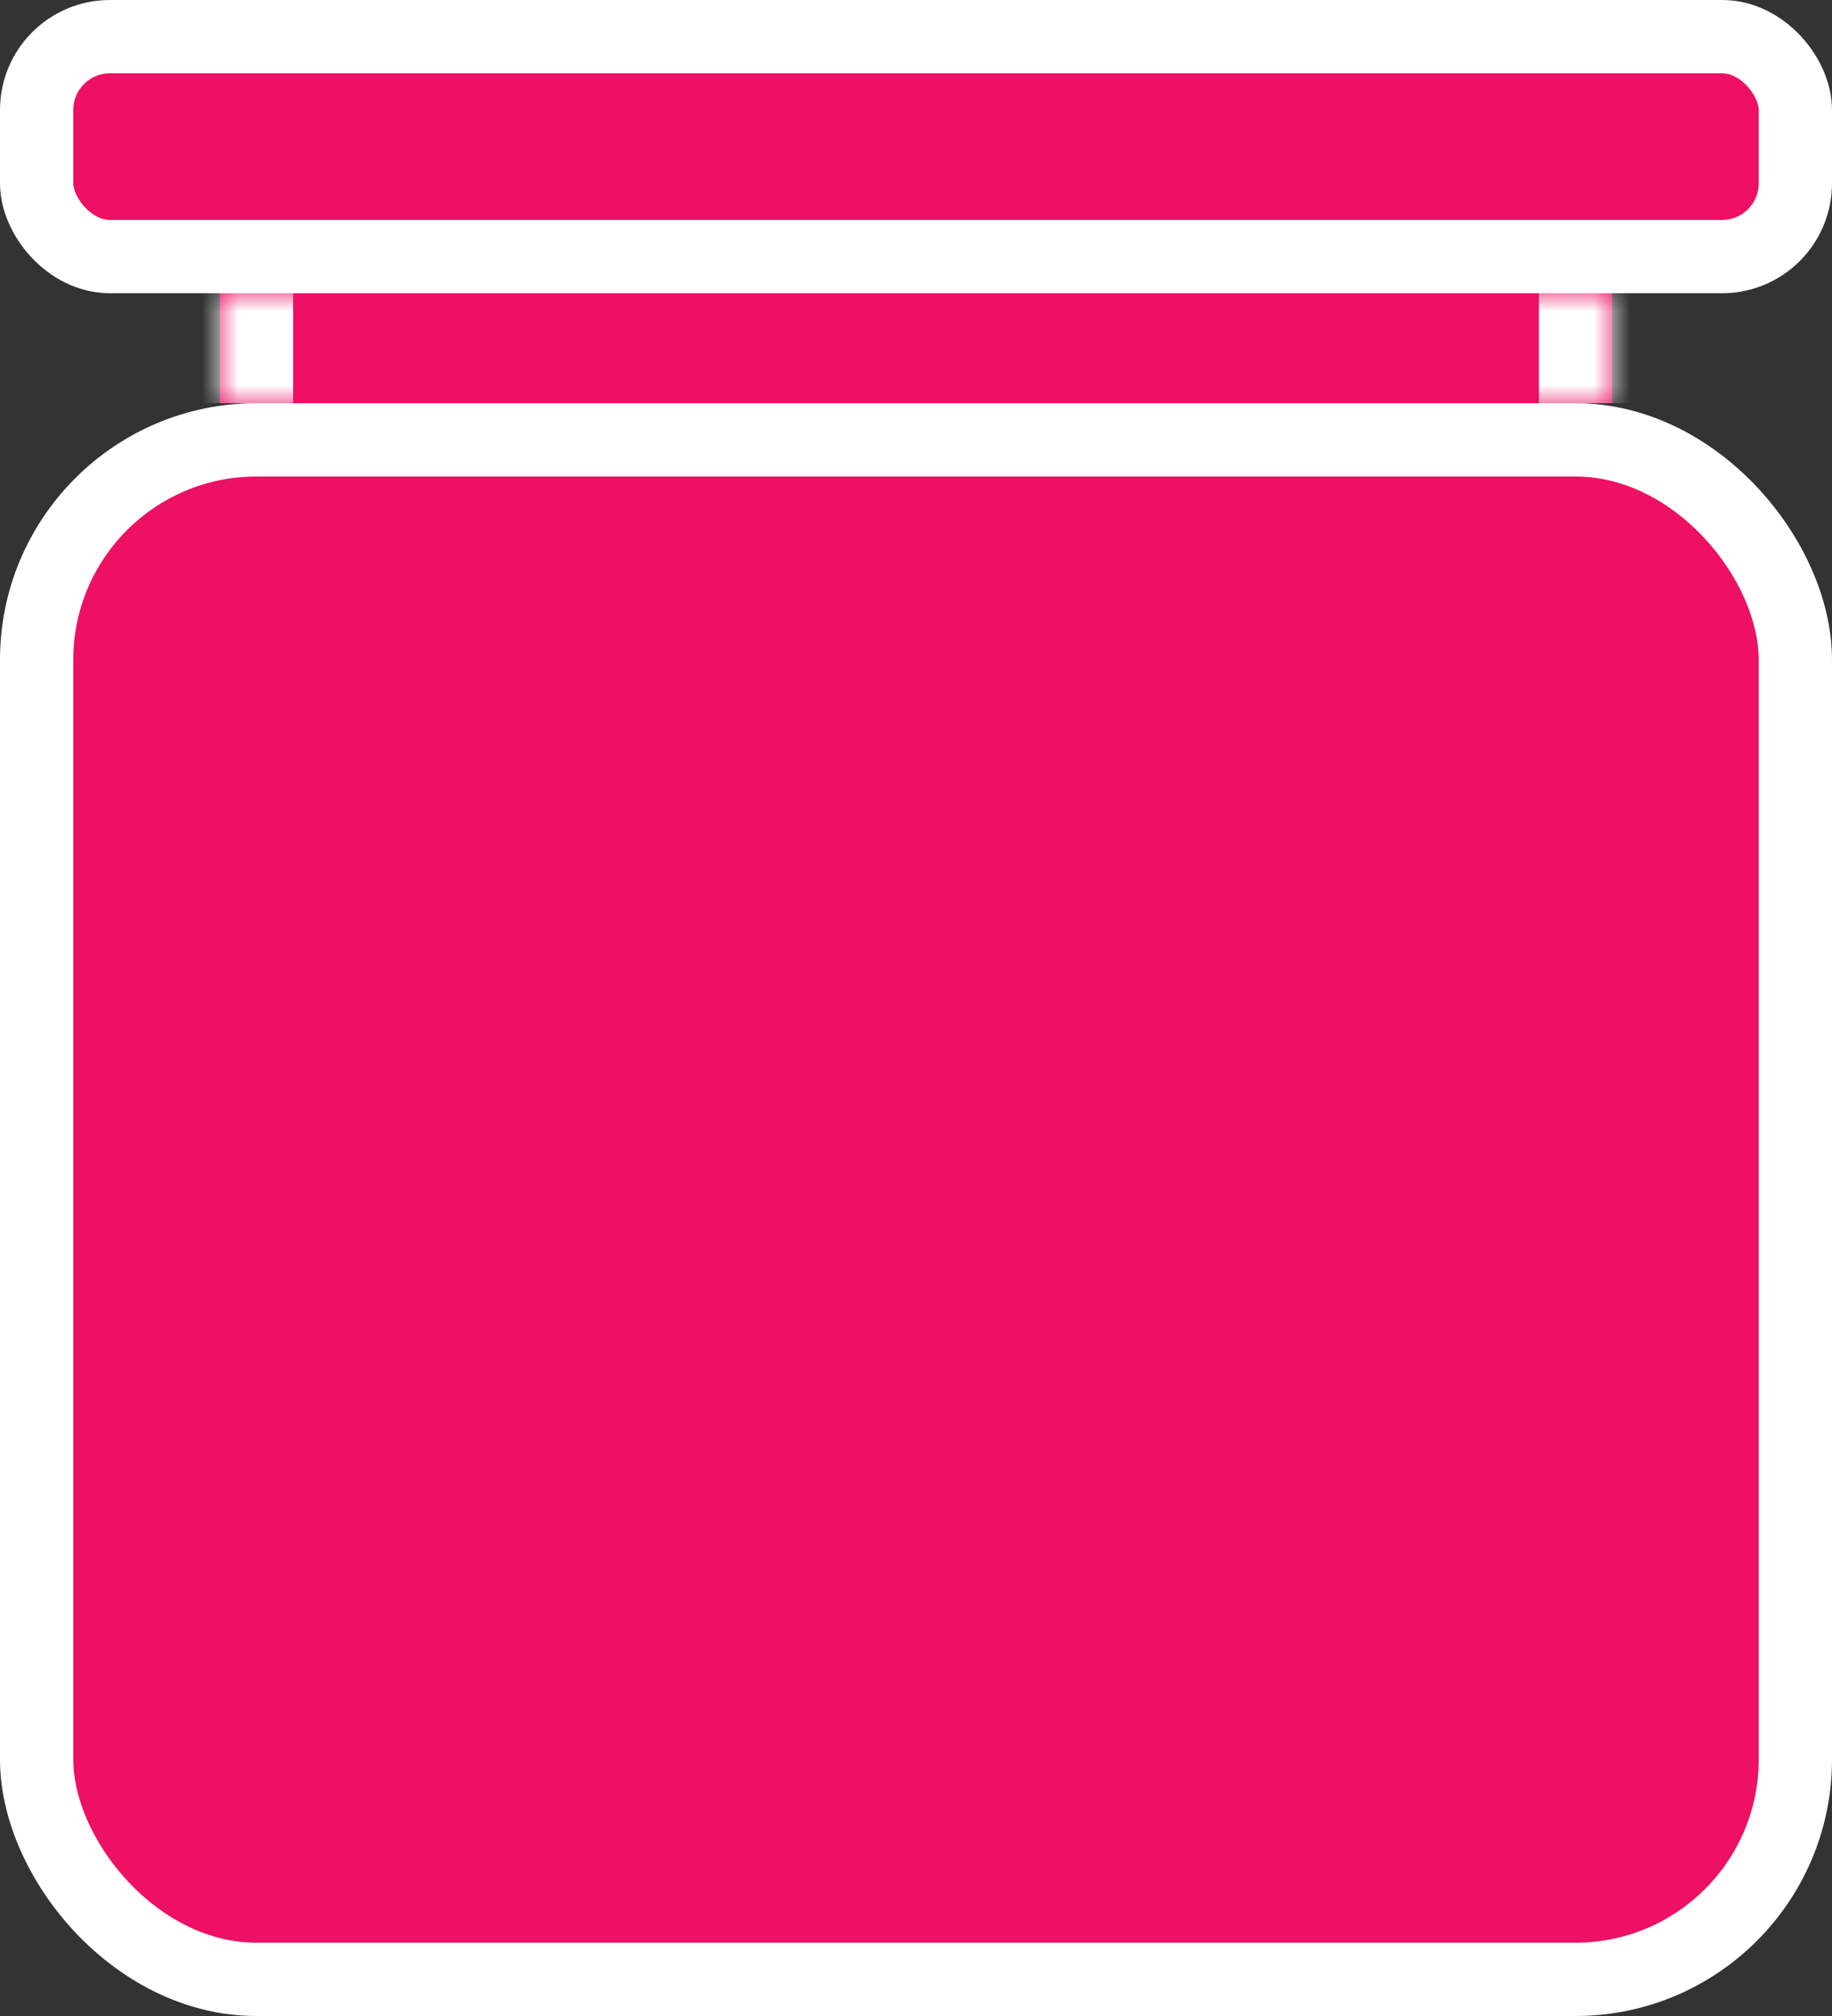 <svg width="50" height="55" viewBox="0 0 50 55" fill="none" xmlns="http://www.w3.org/2000/svg">
<rect x="0" y="0" width="50" height="55" fill="#333333" stroke="none"/>
<rect x="1" y="1" width="48" height="6" rx="2" fill="#ED1064" stroke="white" stroke-width="2"/>
<mask id="path-2-inside-1_266_96" fill="white">
<path d="M6 8H44V11H6V8Z"/>
</mask>
<path d="M6 8H44V11H6V8Z" fill="#ED1064"/>
<path d="M42 8V11H46V8H42ZM8 11V8H4V11H8Z" fill="white" mask="url(#path-2-inside-1_266_96)"/>
<rect x="1" y="12" width="48" height="42" rx="6" fill="#ED1064"/>
<rect x="1" y="12" width="48" height="42" rx="6" stroke="white" stroke-width="2"/>
</svg>

